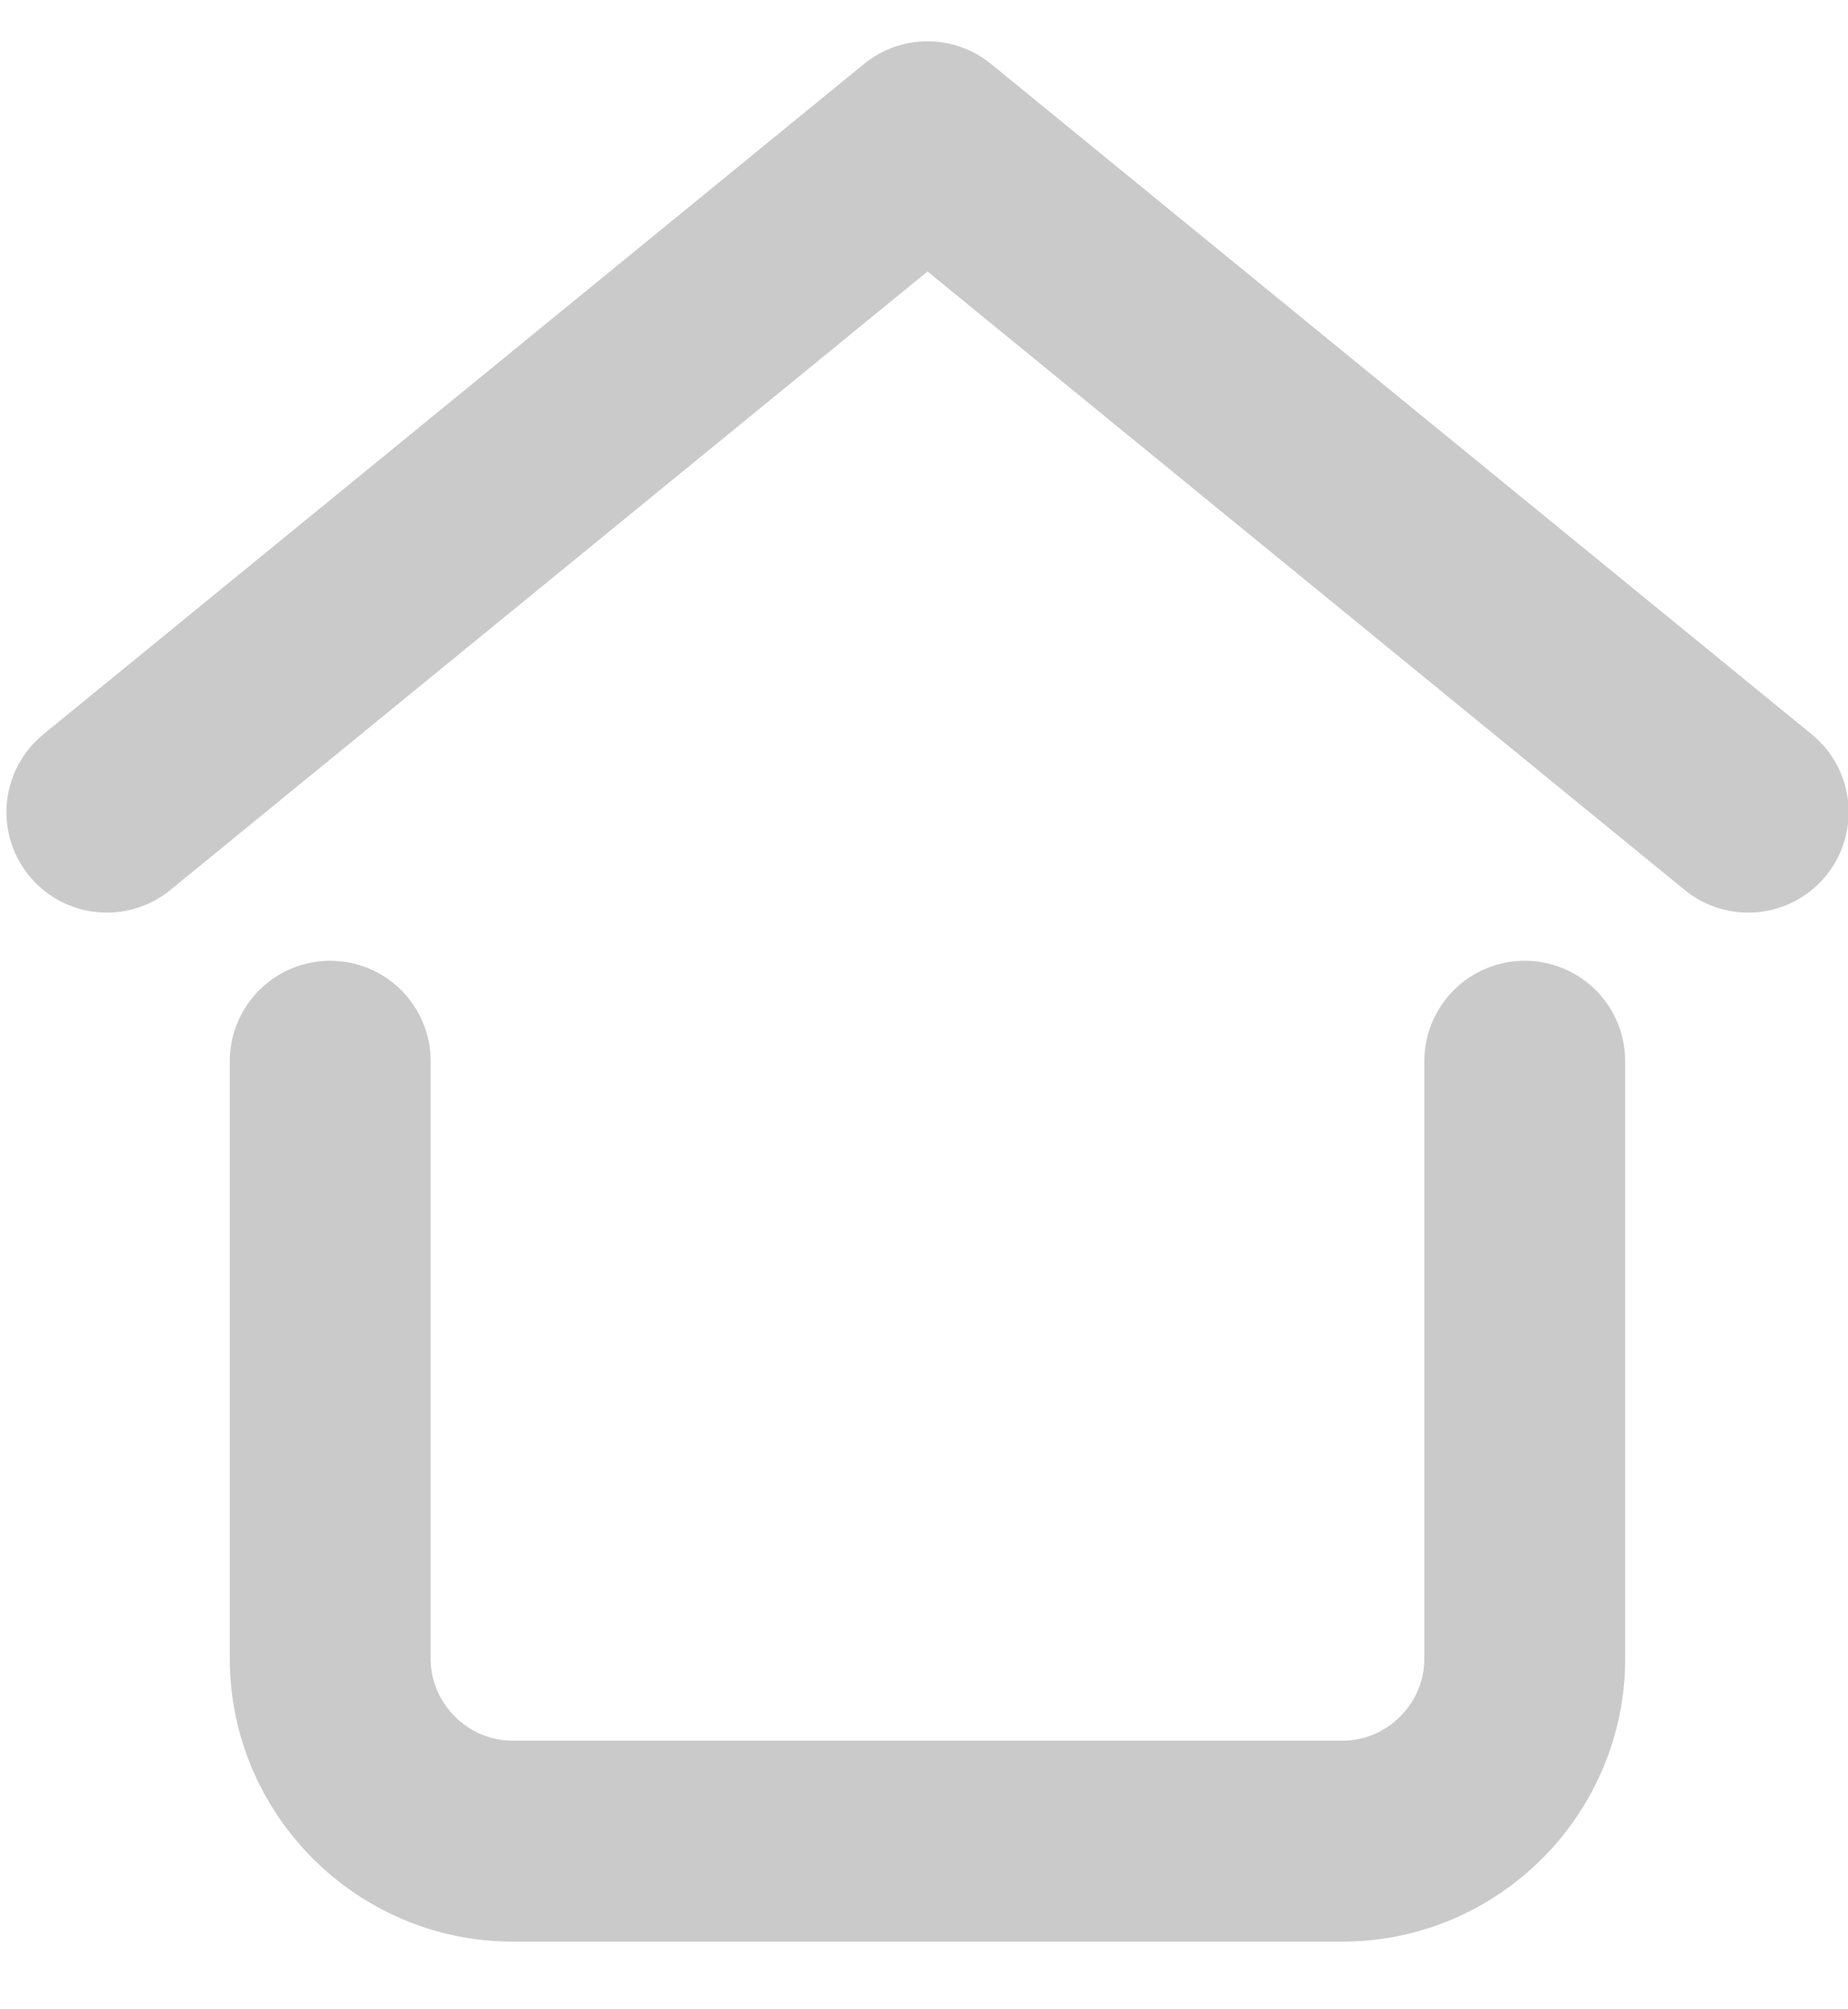 <svg width="23" height="25" viewBox="0 0 23 25" fill="none" xmlns="http://www.w3.org/2000/svg">
<path d="M1.33 10.105L11.544 1.764L21.758 10.105" stroke="#CACACA" stroke-width="2.5" stroke-miterlimit="10" stroke-linecap="round" stroke-linejoin="round"/>
<path d="M18.977 13.204V20.638C18.977 21.886 17.956 22.908 16.708 22.908H6.38C5.132 22.908 4.11 21.886 4.11 20.638V13.204" stroke="#CACACA" stroke-width="2.5" stroke-miterlimit="10" stroke-linecap="round" stroke-linejoin="round"/>
</svg>
